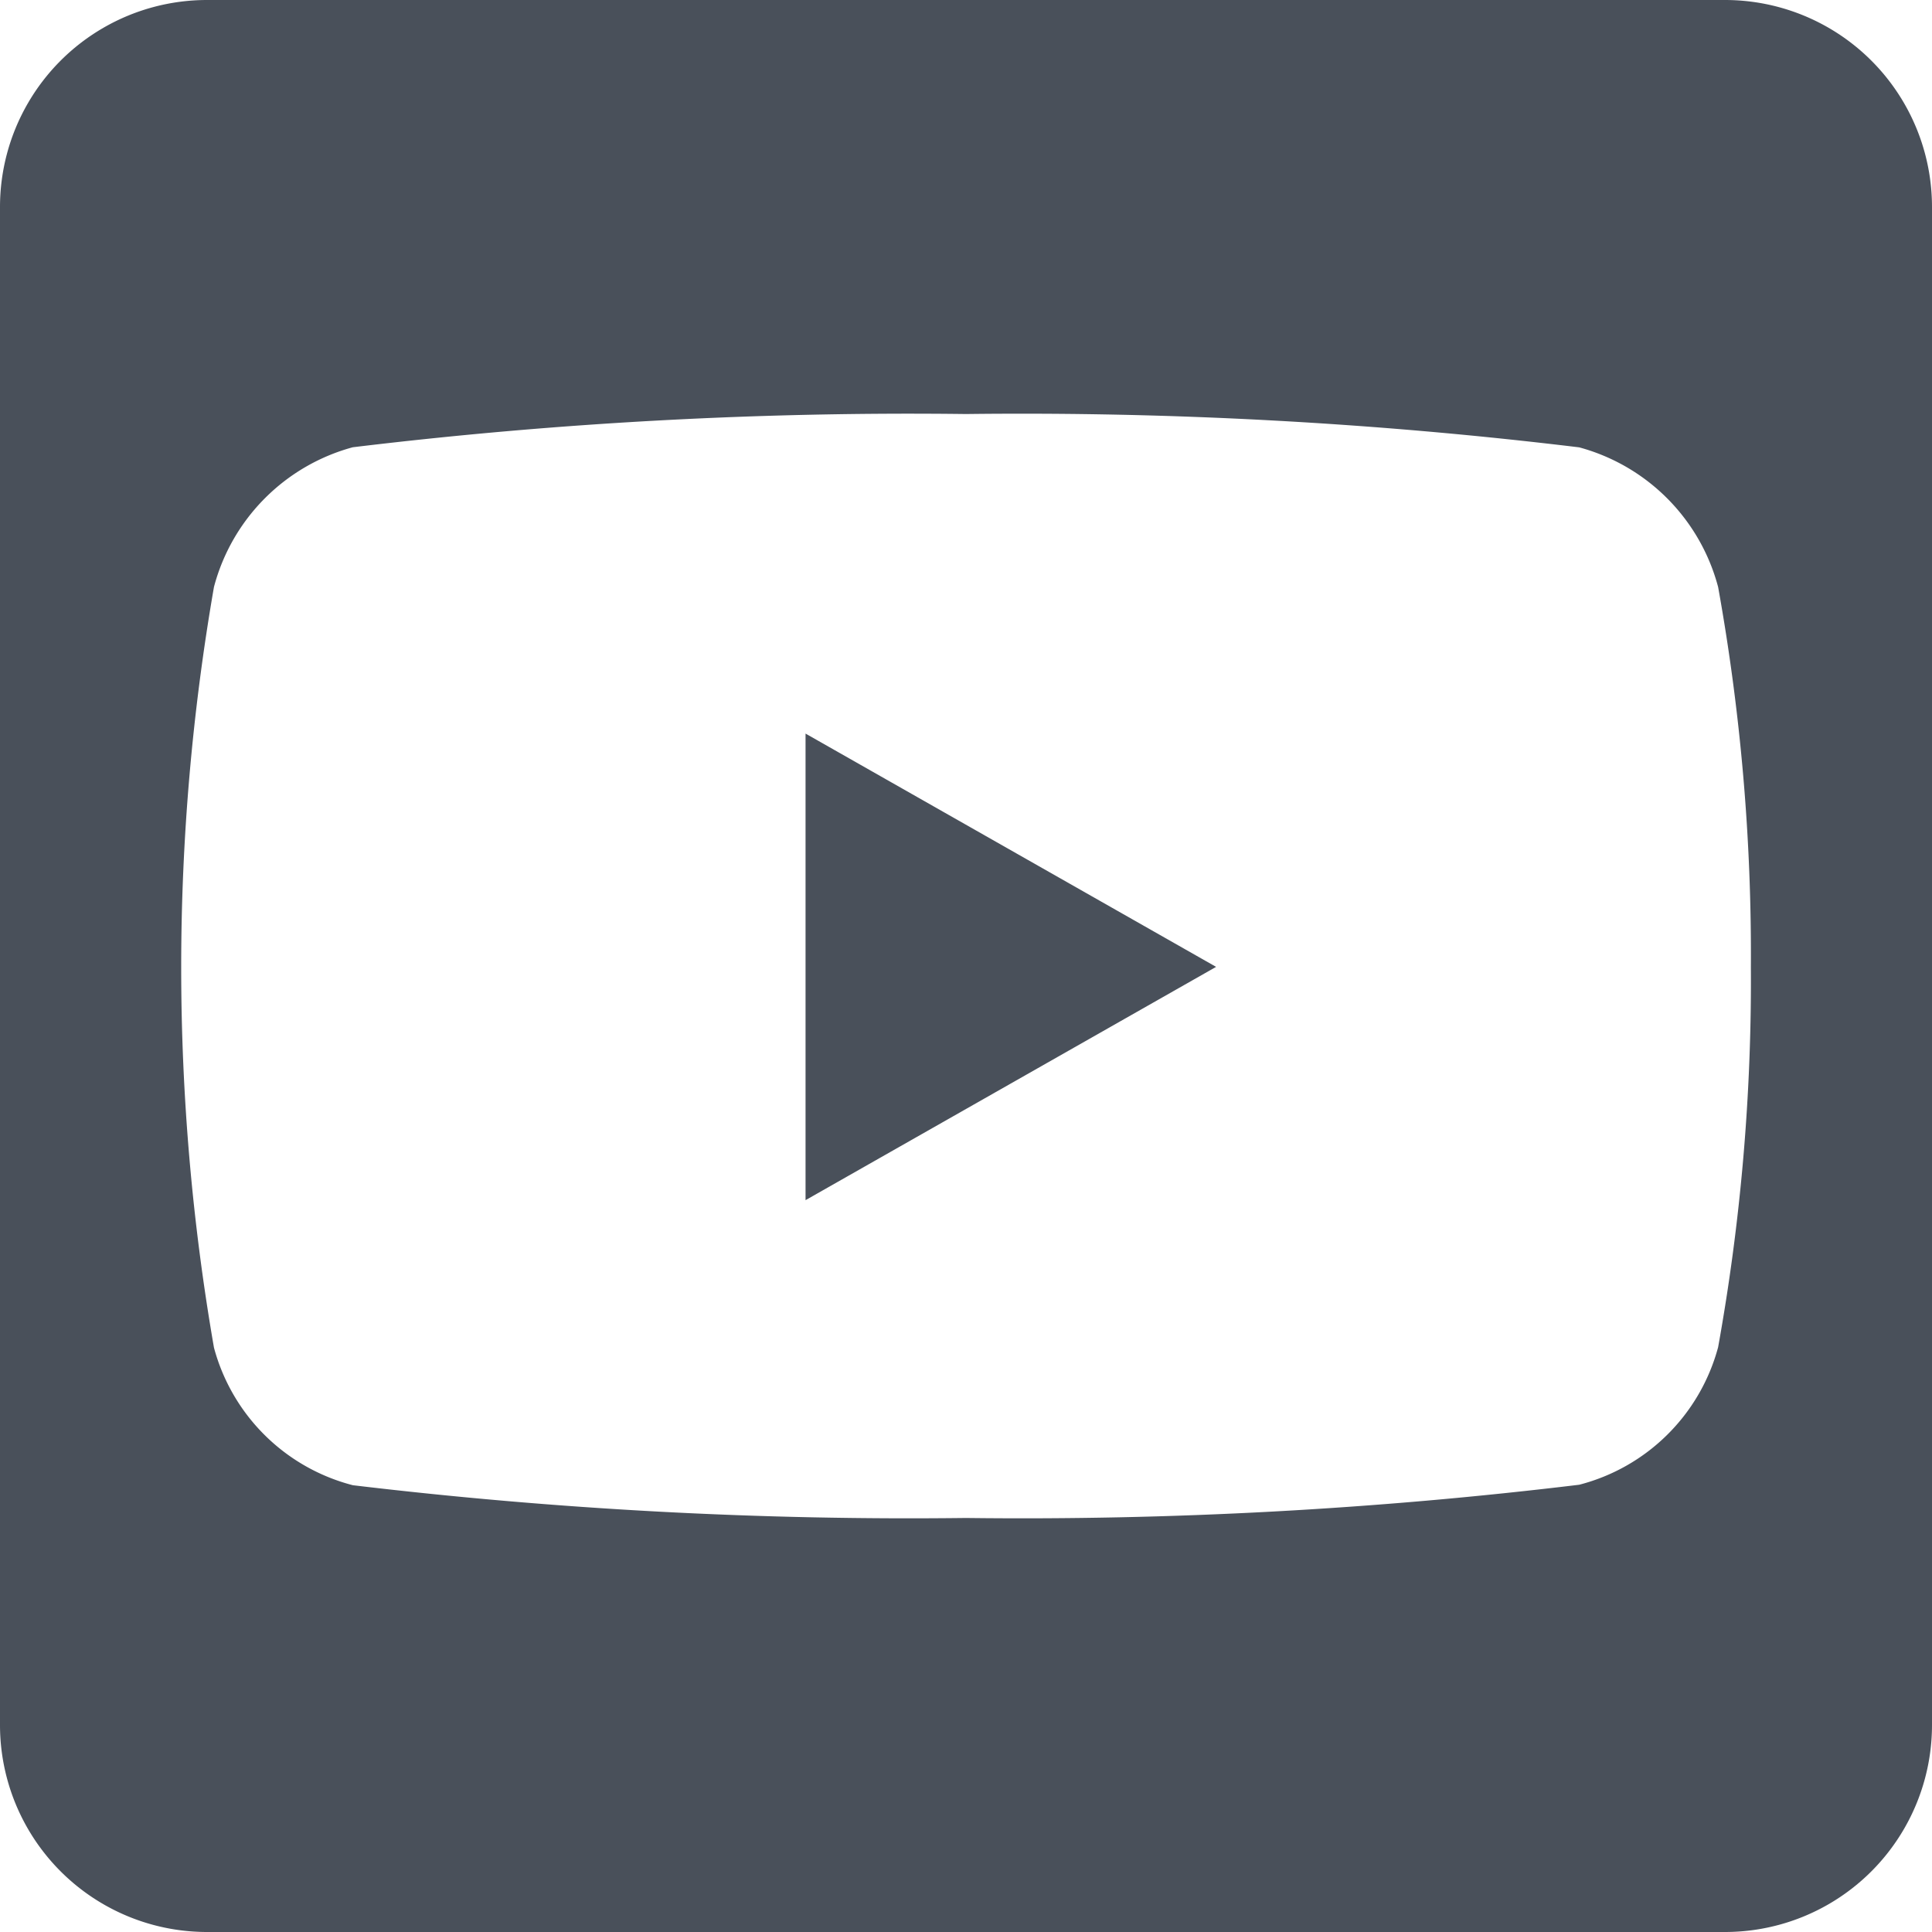 <svg xmlns="http://www.w3.org/2000/svg" width="20" height="20" viewBox="0 0 20 20">
  <path id="youtube-square" d="M8.339,39.594l4.25,2.415-4.25,2.415ZM20,34.143V49.857A2.143,2.143,0,0,1,17.857,52H2.143A2.143,2.143,0,0,1,0,49.857V34.143A2.143,2.143,0,0,1,2.143,32H17.857A2.143,2.143,0,0,1,20,34.143Zm-1.875,7.871a21.451,21.451,0,0,0-.339-3.937,2.038,2.038,0,0,0-1.438-1.446A47.939,47.939,0,0,0,10,36.286a47.939,47.939,0,0,0-6.348.344,2.038,2.038,0,0,0-1.437,1.446,23.018,23.018,0,0,0,0,7.875,2.008,2.008,0,0,0,1.438,1.424A48.564,48.564,0,0,0,10,47.714a47.939,47.939,0,0,0,6.348-.344,2.008,2.008,0,0,0,1.438-1.424,21.385,21.385,0,0,0,.339-3.933Z" transform="translate(0 -32)" fill="#49505a"/>
</svg>
